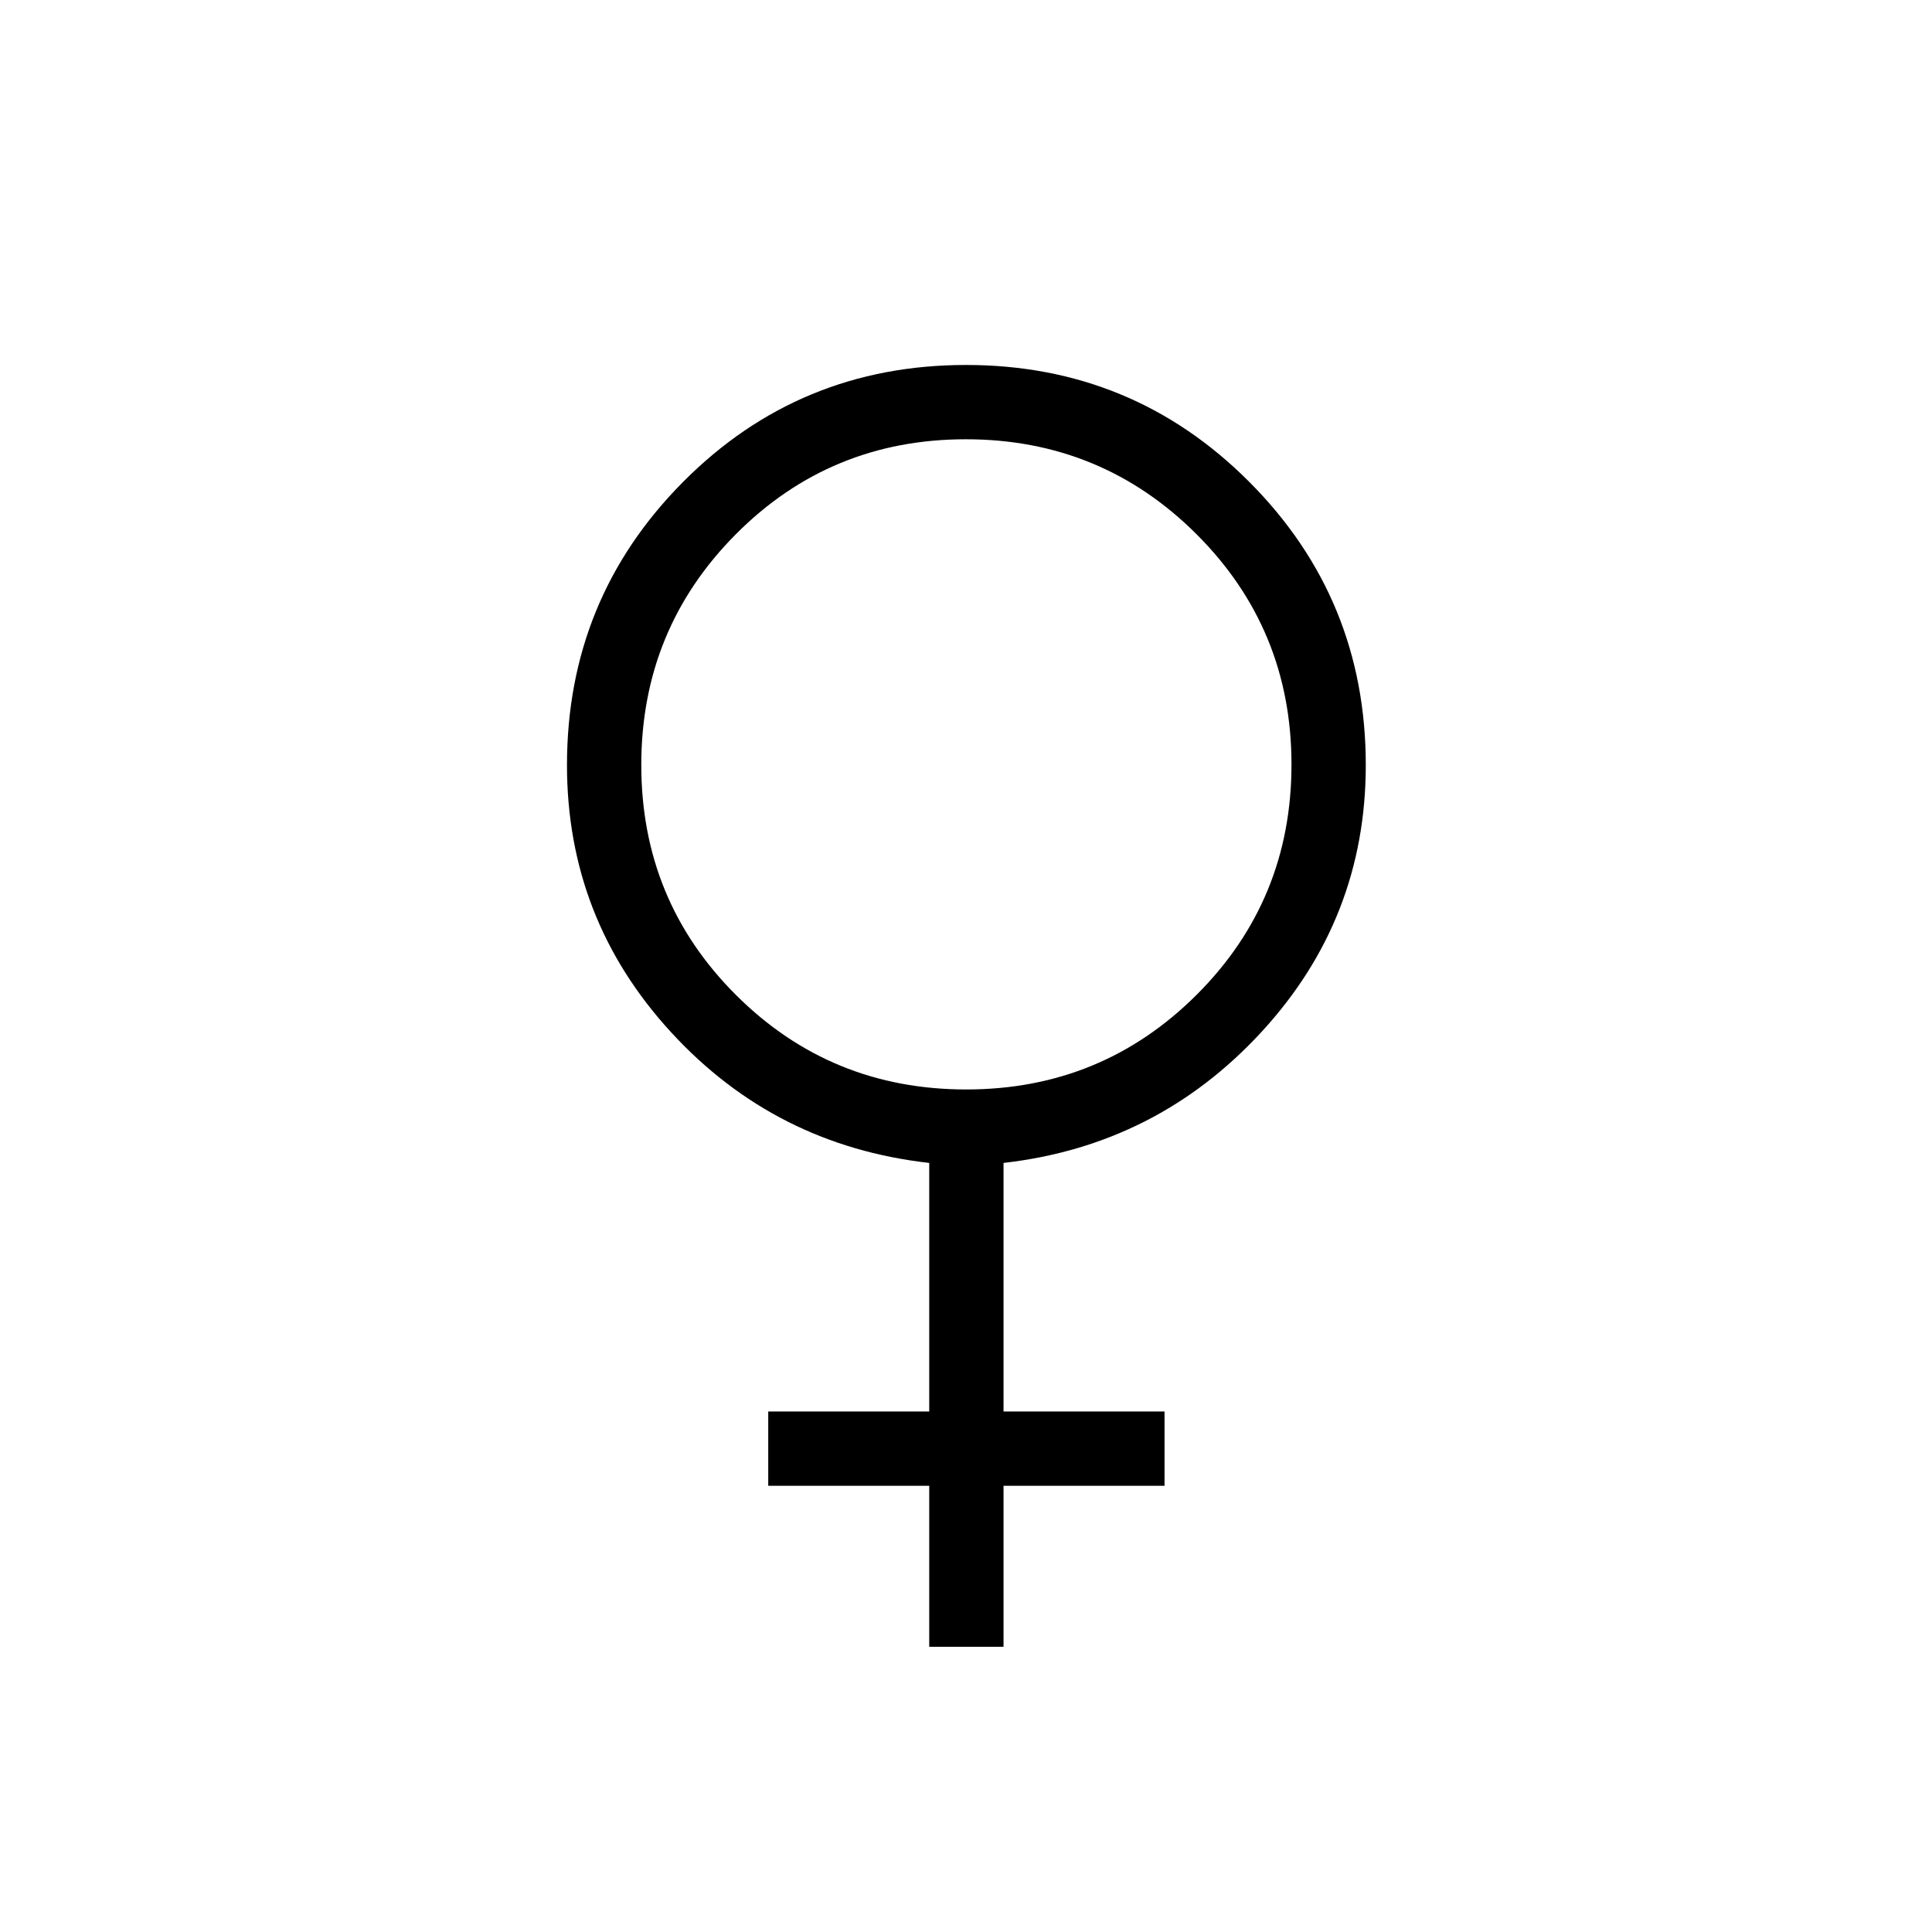 <svg xmlns="http://www.w3.org/2000/svg" height="24" viewBox="0 -960 960 960" width="24"><path d="M461.73-141.73v-80h-80v-36.92h80v-123.5q-76.58-8.62-128.29-64.95-51.71-56.33-51.71-132.75 0-82.66 57.73-140.73 57.73-58.07 140.54-58.07t140.73 58.07q57.92 58.07 57.92 140.73 0 76.4-51.9 132.7-51.9 56.31-128.1 65v123.5h80v36.92h-80v80h-36.92Zm18.37-276.92q67.36 0 114.5-47.05 47.13-47.04 47.13-114.4 0-67.36-47.23-114.5-47.24-47.13-114.6-47.13-67.36 0-114.3 47.23-46.95 47.24-46.95 114.6 0 67.36 47.05 114.3 47.04 46.95 114.4 46.95Z"/></svg>